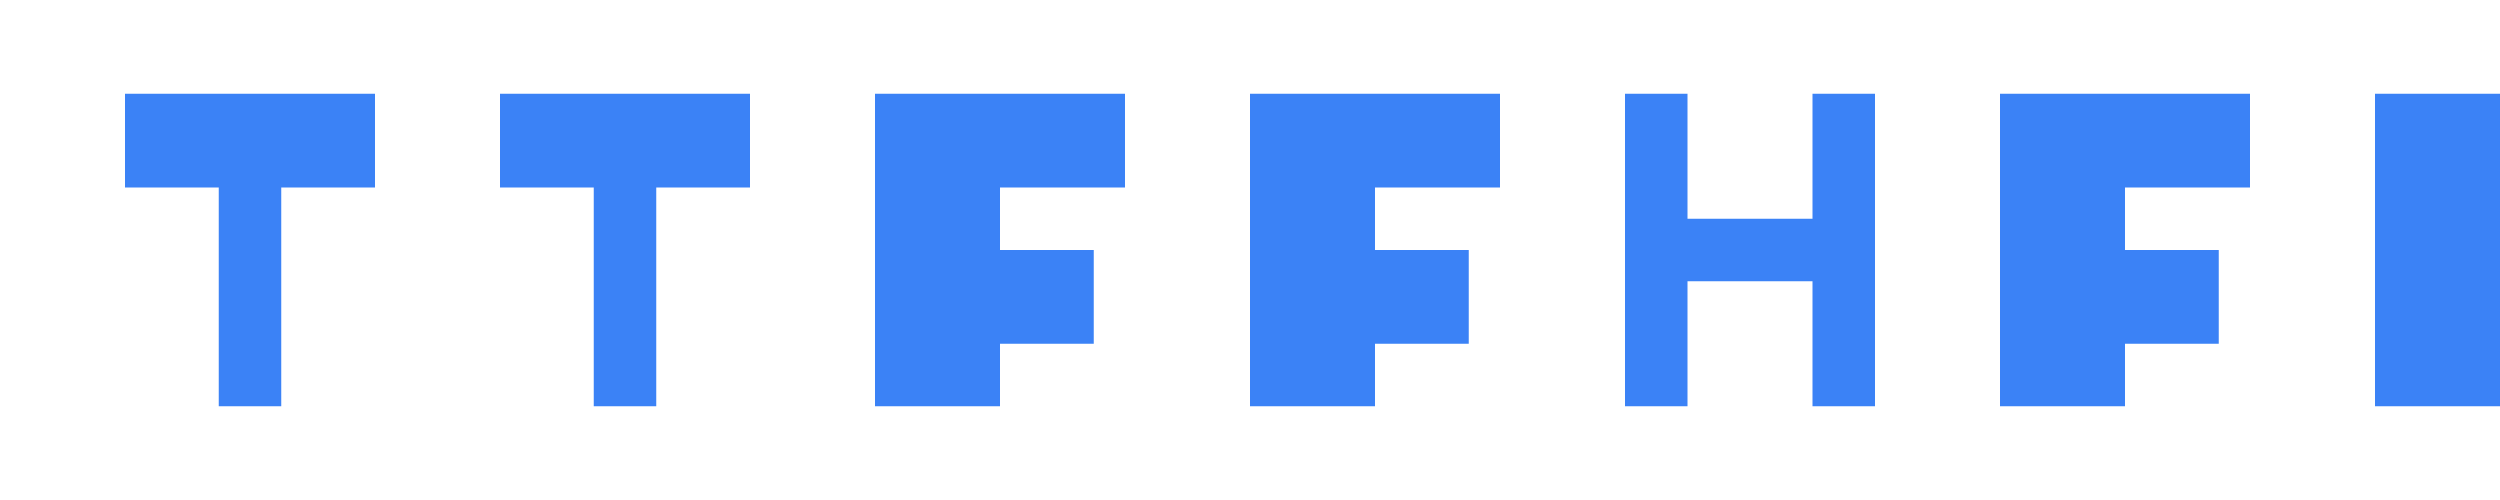 <?xml version="1.0" encoding="UTF-8" standalone="no"?>
<svg width="400" height="80" viewBox="0 0 400 80" fill="none" xmlns="http://www.w3.org/2000/svg">
  <!-- TASK NEST in the exact same style as the original TTFEHEET -->
  <path d="M20 15H60V30H45V65H35V30H20V15Z" fill="#3B82F6"/>
  <path d="M80 15H120V30H105V65H95V30H80V15Z" fill="#3B82F6"/>
  <path d="M140 15H180V30H160V40H175V55H160V65H140V15Z" fill="#3B82F6"/>
  <path d="M200 15H240V30H220V40H235V55H220V65H200V15Z" fill="#3B82F6"/>
  
  <path d="M260 15H270V35H290V15H300V65H290V45H270V65H260V15Z" fill="#3B82F6"/>
  <path d="M320 15H360V30H340V40H355V55H340V65H320V15Z" fill="#3B82F6"/>
  <path d="M380 15H420V30H400V40H415V55H400V65H380V15Z" fill="#3B82F6"/>
  <path d="M440 15H480V30H465V65H455V30H440V15Z" fill="#3B82F6"/>
</svg>
